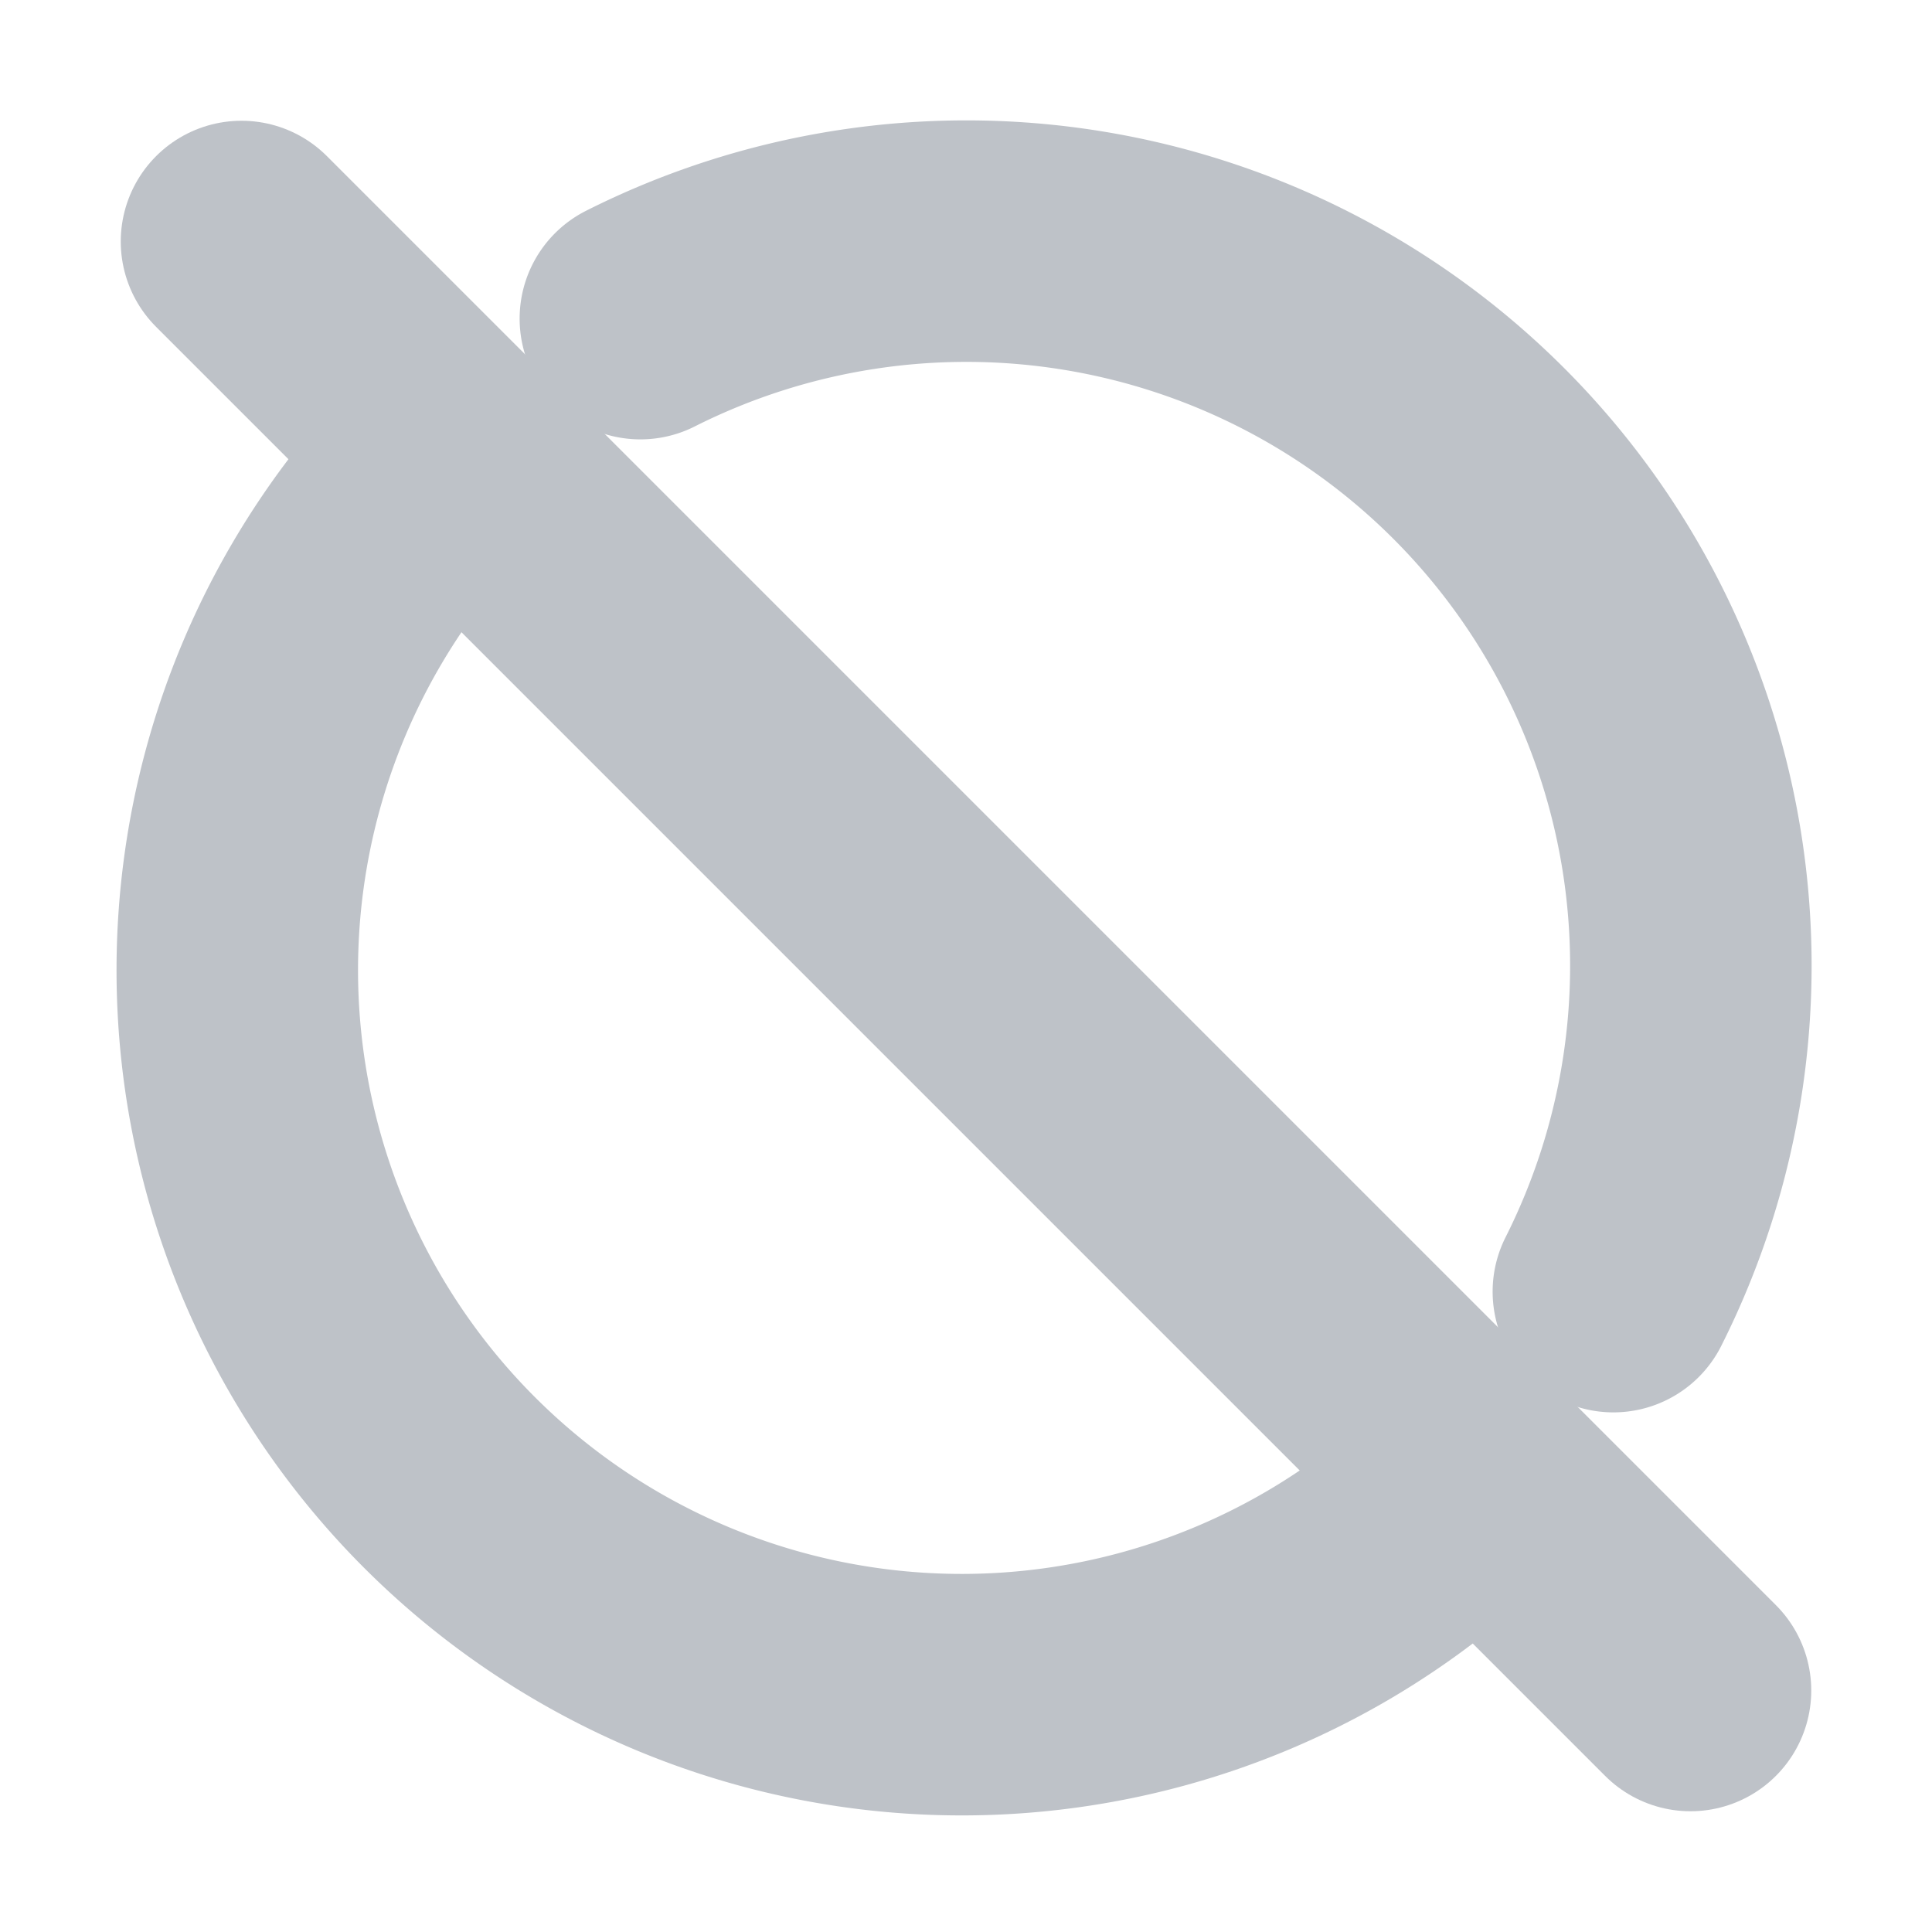 <svg xmlns="http://www.w3.org/2000/svg" class="icon icon-tabler icon-tabler-circle-off" width="14" height="14" viewBox="0 0 24 24" stroke-width="3" stroke="#bec2c8" fill="none" stroke-linecap="round" stroke-linejoin="round">
  <path stroke="none" d="M0 0h24v24H0z" fill="none"/>
  <path d="M20.042 16.045a9 9 0 0 0 -12.087 -12.087m-2.318 1.677a9 9 0 1 0 12.725 12.73" />
  <path d="M3 3l18 18" />
</svg>


